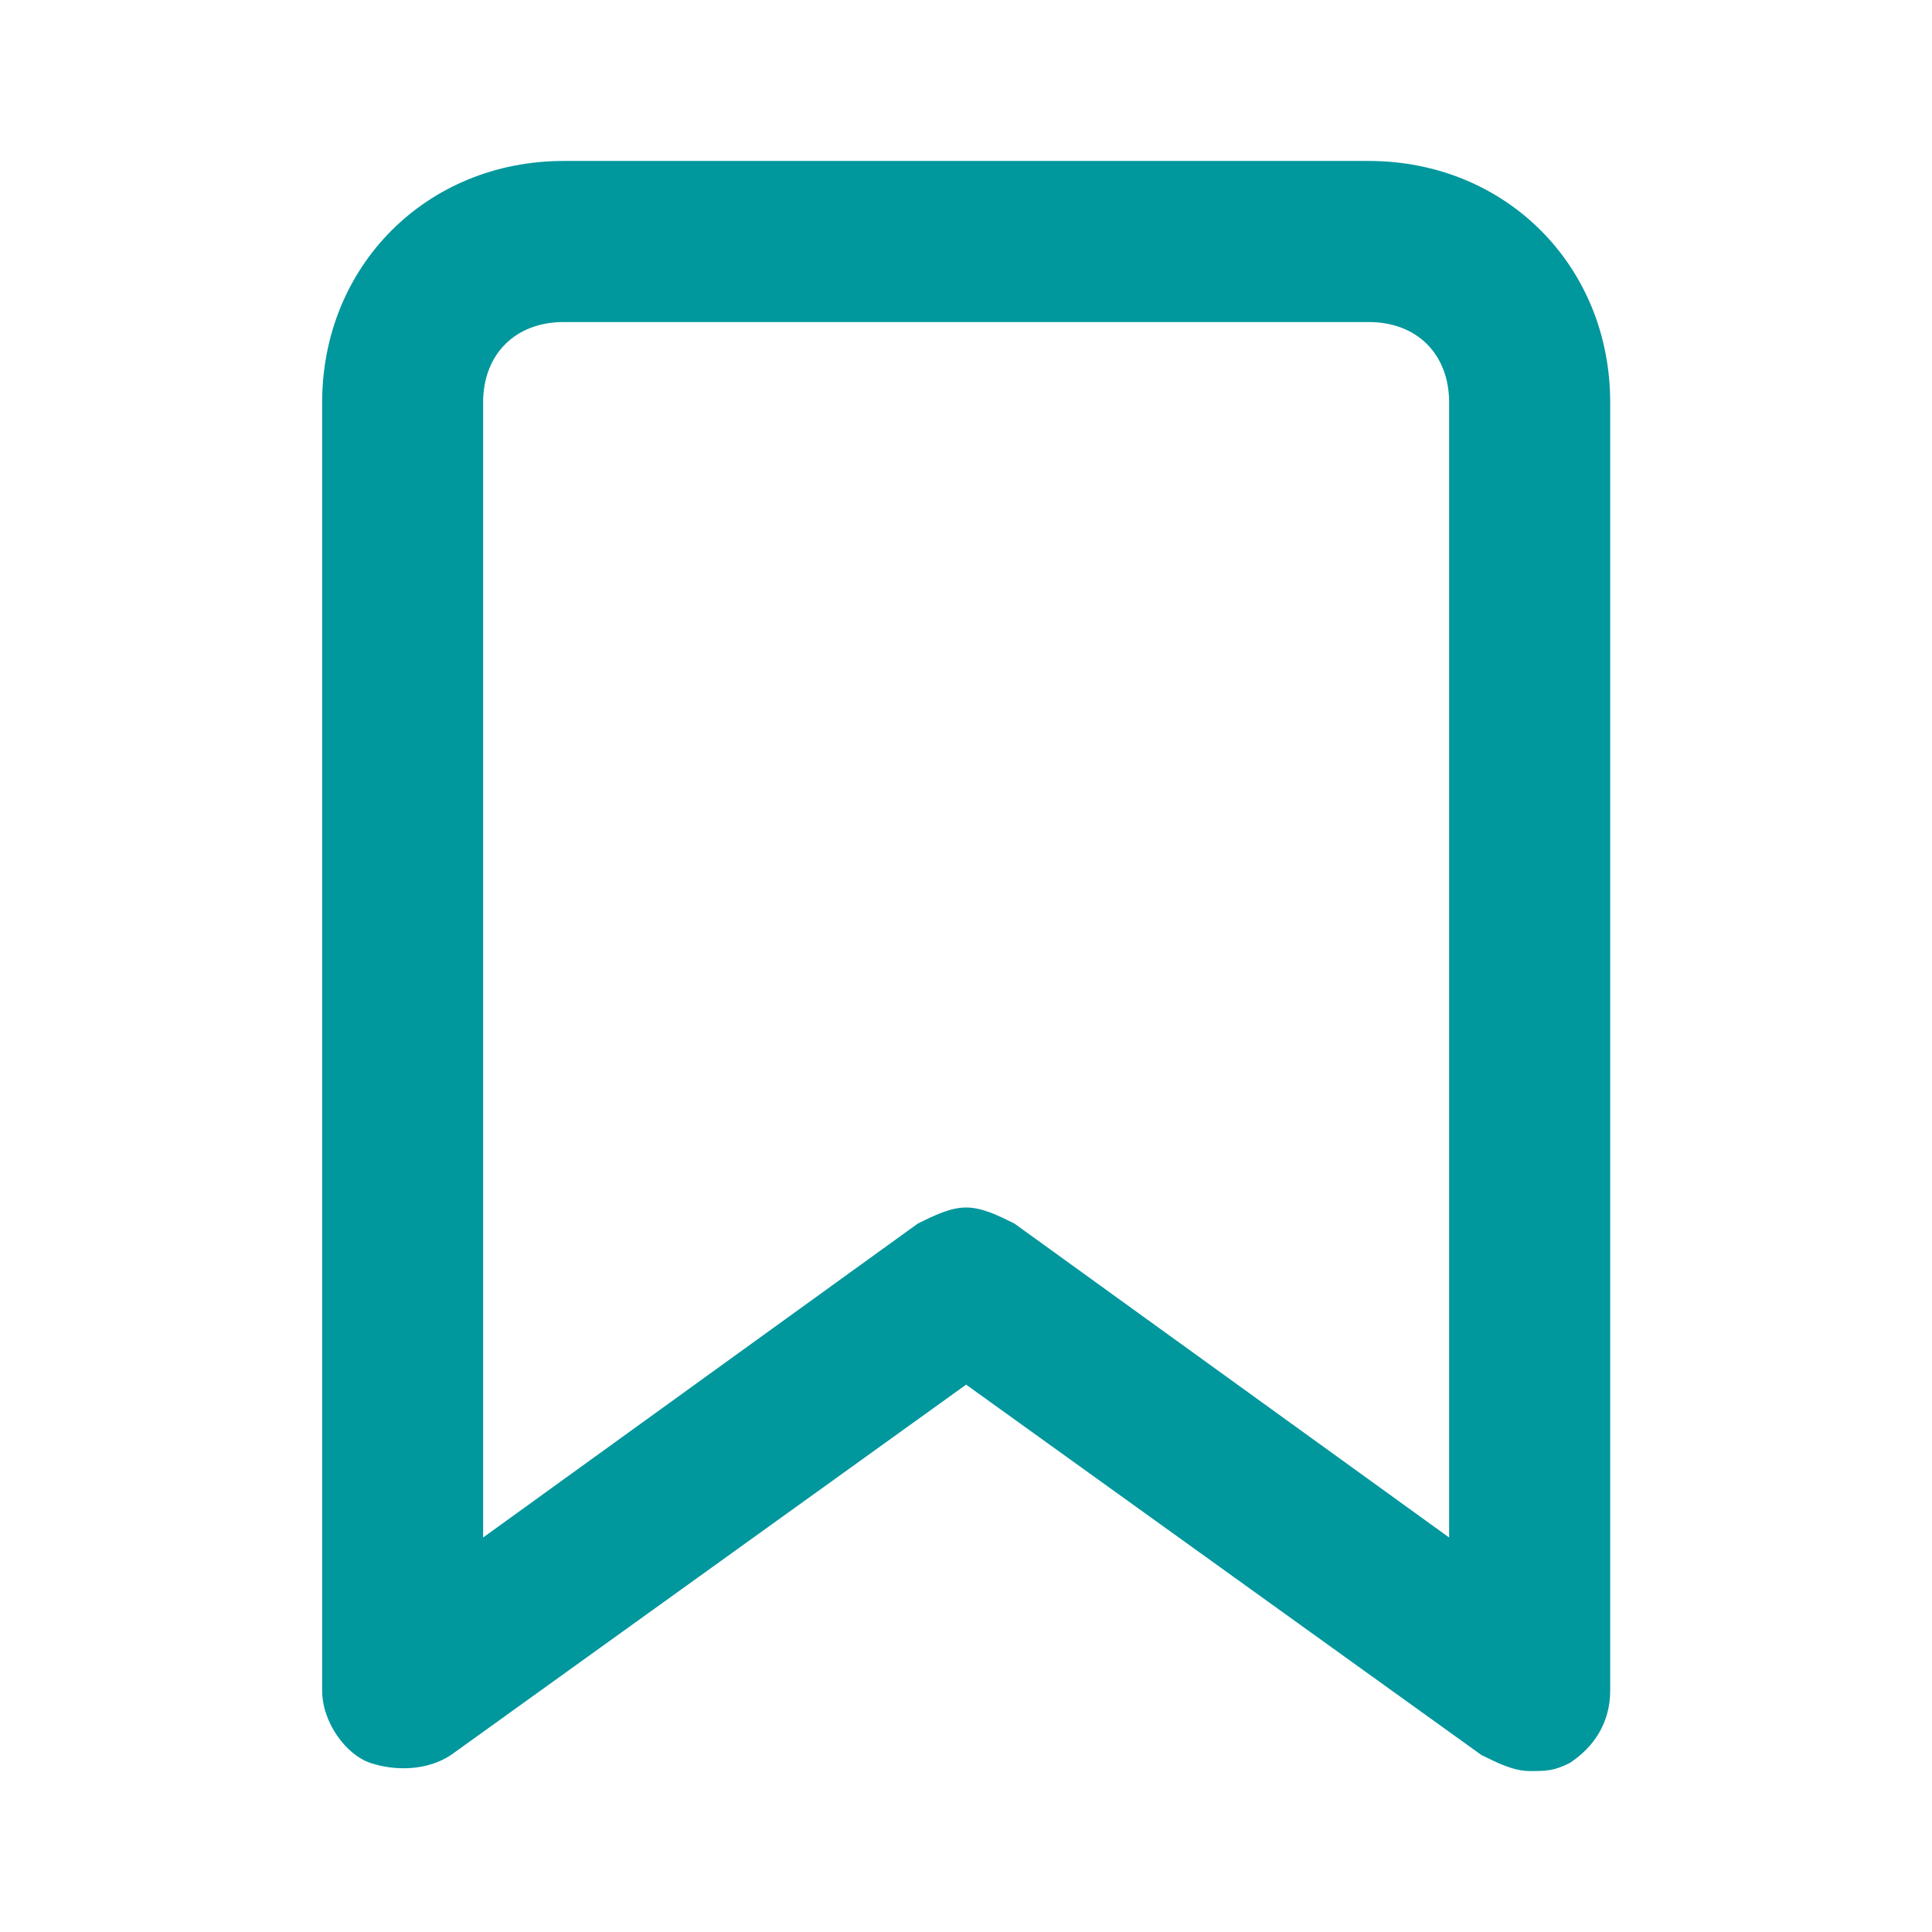 <svg width="16" height="16" viewBox="0 0 16 16" fill="none" xmlns="http://www.w3.org/2000/svg">
<path d="M12.668 14.667C12.535 14.667 12.401 14.6 12.268 14.534L8.001 11.467L3.735 14.534C3.535 14.667 3.268 14.667 3.068 14.6C2.868 14.534 2.668 14.267 2.668 14V3.333C2.668 2.2 3.535 1.333 4.668 1.333H11.335C12.468 1.333 13.335 2.2 13.335 3.333V14C13.335 14.267 13.201 14.467 13.001 14.6C12.868 14.667 12.801 14.667 12.668 14.667ZM8.001 10C8.135 10 8.268 10.067 8.401 10.133L12.001 12.733V3.333C12.001 2.933 11.735 2.667 11.335 2.667H4.668C4.268 2.667 4.001 2.933 4.001 3.333V12.733L7.601 10.133C7.735 10.067 7.868 10 8.001 10Z" fill="#00979D"/>
</svg>

